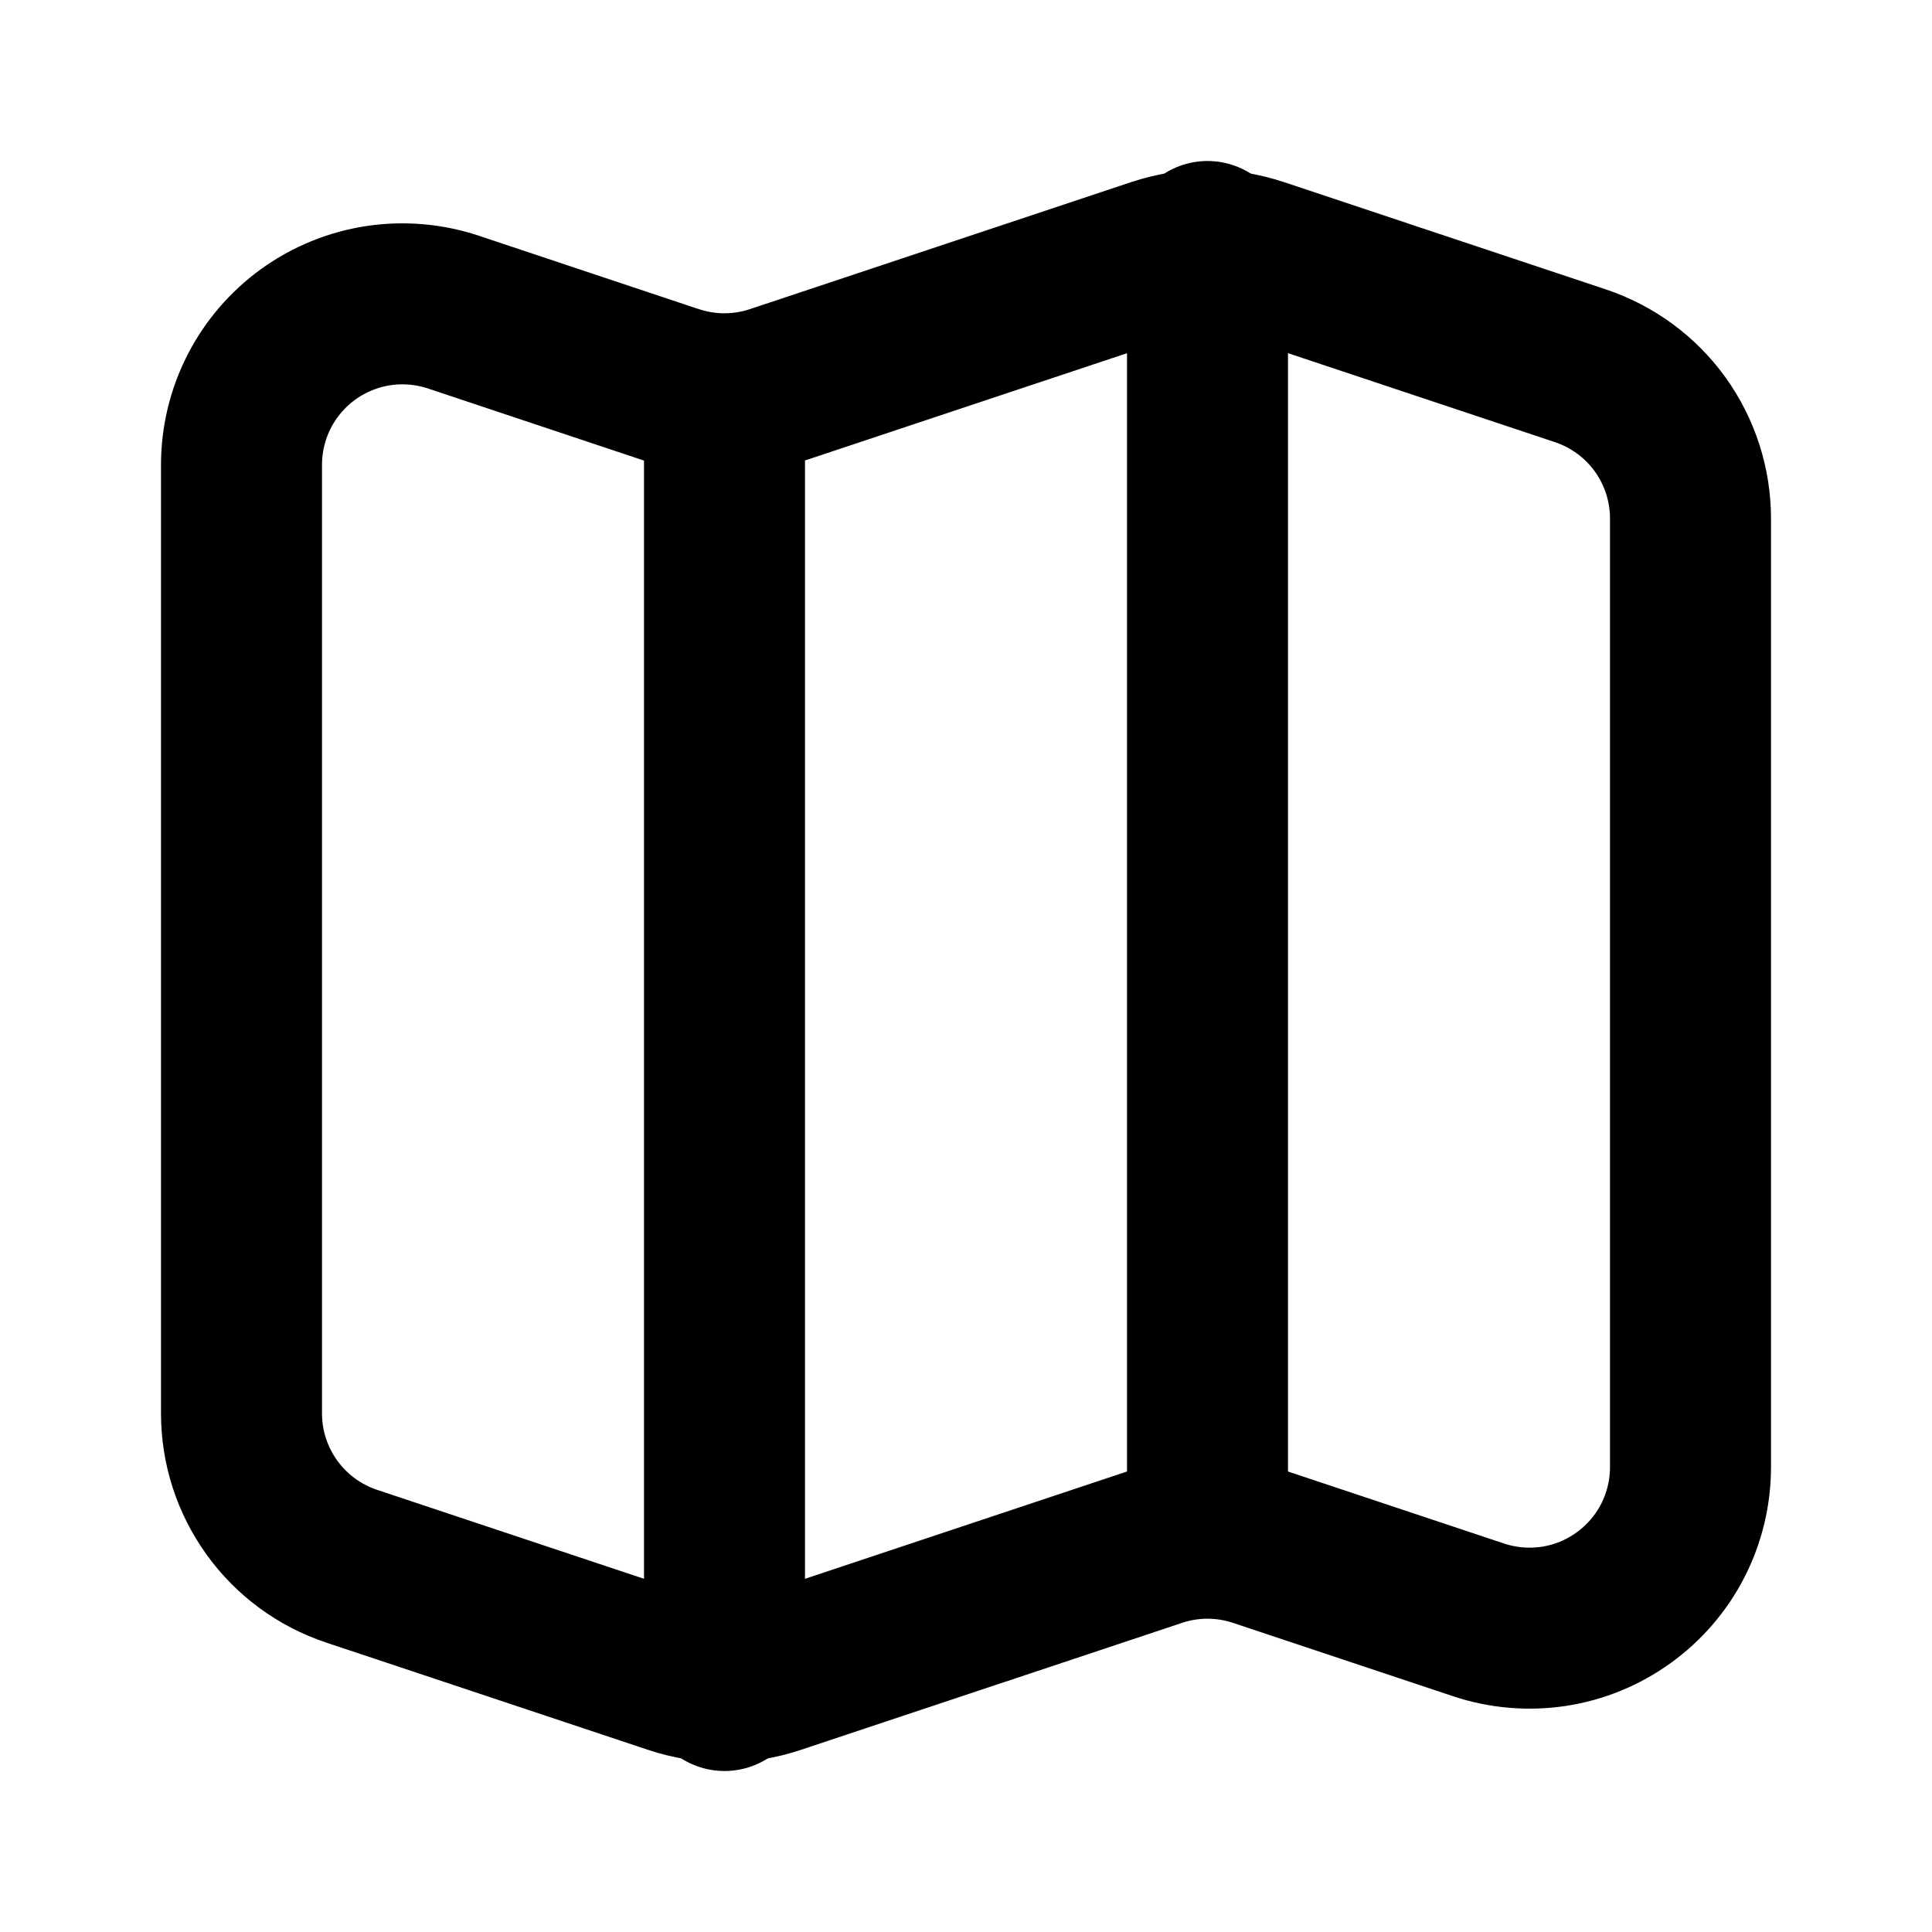 <svg width="24" height="24" viewBox="0 0 24 24" fill="none" xmlns="http://www.w3.org/2000/svg">
<path d="M8.368 4.79L5.632 3.877C5.331 3.777 5.011 3.75 4.698 3.797C4.385 3.845 4.087 3.967 3.83 4.152C3.573 4.338 3.364 4.581 3.219 4.864C3.075 5.146 3 5.458 3 5.775V17.558C3 17.978 3.132 18.387 3.378 18.728C3.623 19.069 3.97 19.323 4.368 19.456L8.368 20.789C8.778 20.926 9.222 20.926 9.632 20.789L14.368 19.211C14.778 19.074 15.222 19.074 15.632 19.211L18.368 20.123C18.669 20.223 18.989 20.25 19.302 20.203C19.616 20.155 19.913 20.033 20.17 19.847C20.427 19.662 20.637 19.418 20.781 19.136C20.925 18.854 21 18.541 21 18.224V6.442C21 6.022 20.868 5.613 20.623 5.272C20.378 4.932 20.031 4.677 19.633 4.544L15.633 3.211C15.222 3.074 14.779 3.074 14.368 3.211L9.631 4.789C9.221 4.926 8.777 4.926 8.367 4.789L8.368 4.79Z" stroke="black" stroke-width="2" stroke-linecap="round" stroke-linejoin="round"/>
<path d="M9 5V21" stroke="black" stroke-width="2" stroke-linecap="round" stroke-linejoin="round"/>
<path d="M15 3V19" stroke="black" stroke-width="2" stroke-linecap="round" stroke-linejoin="round"/>
</svg>
